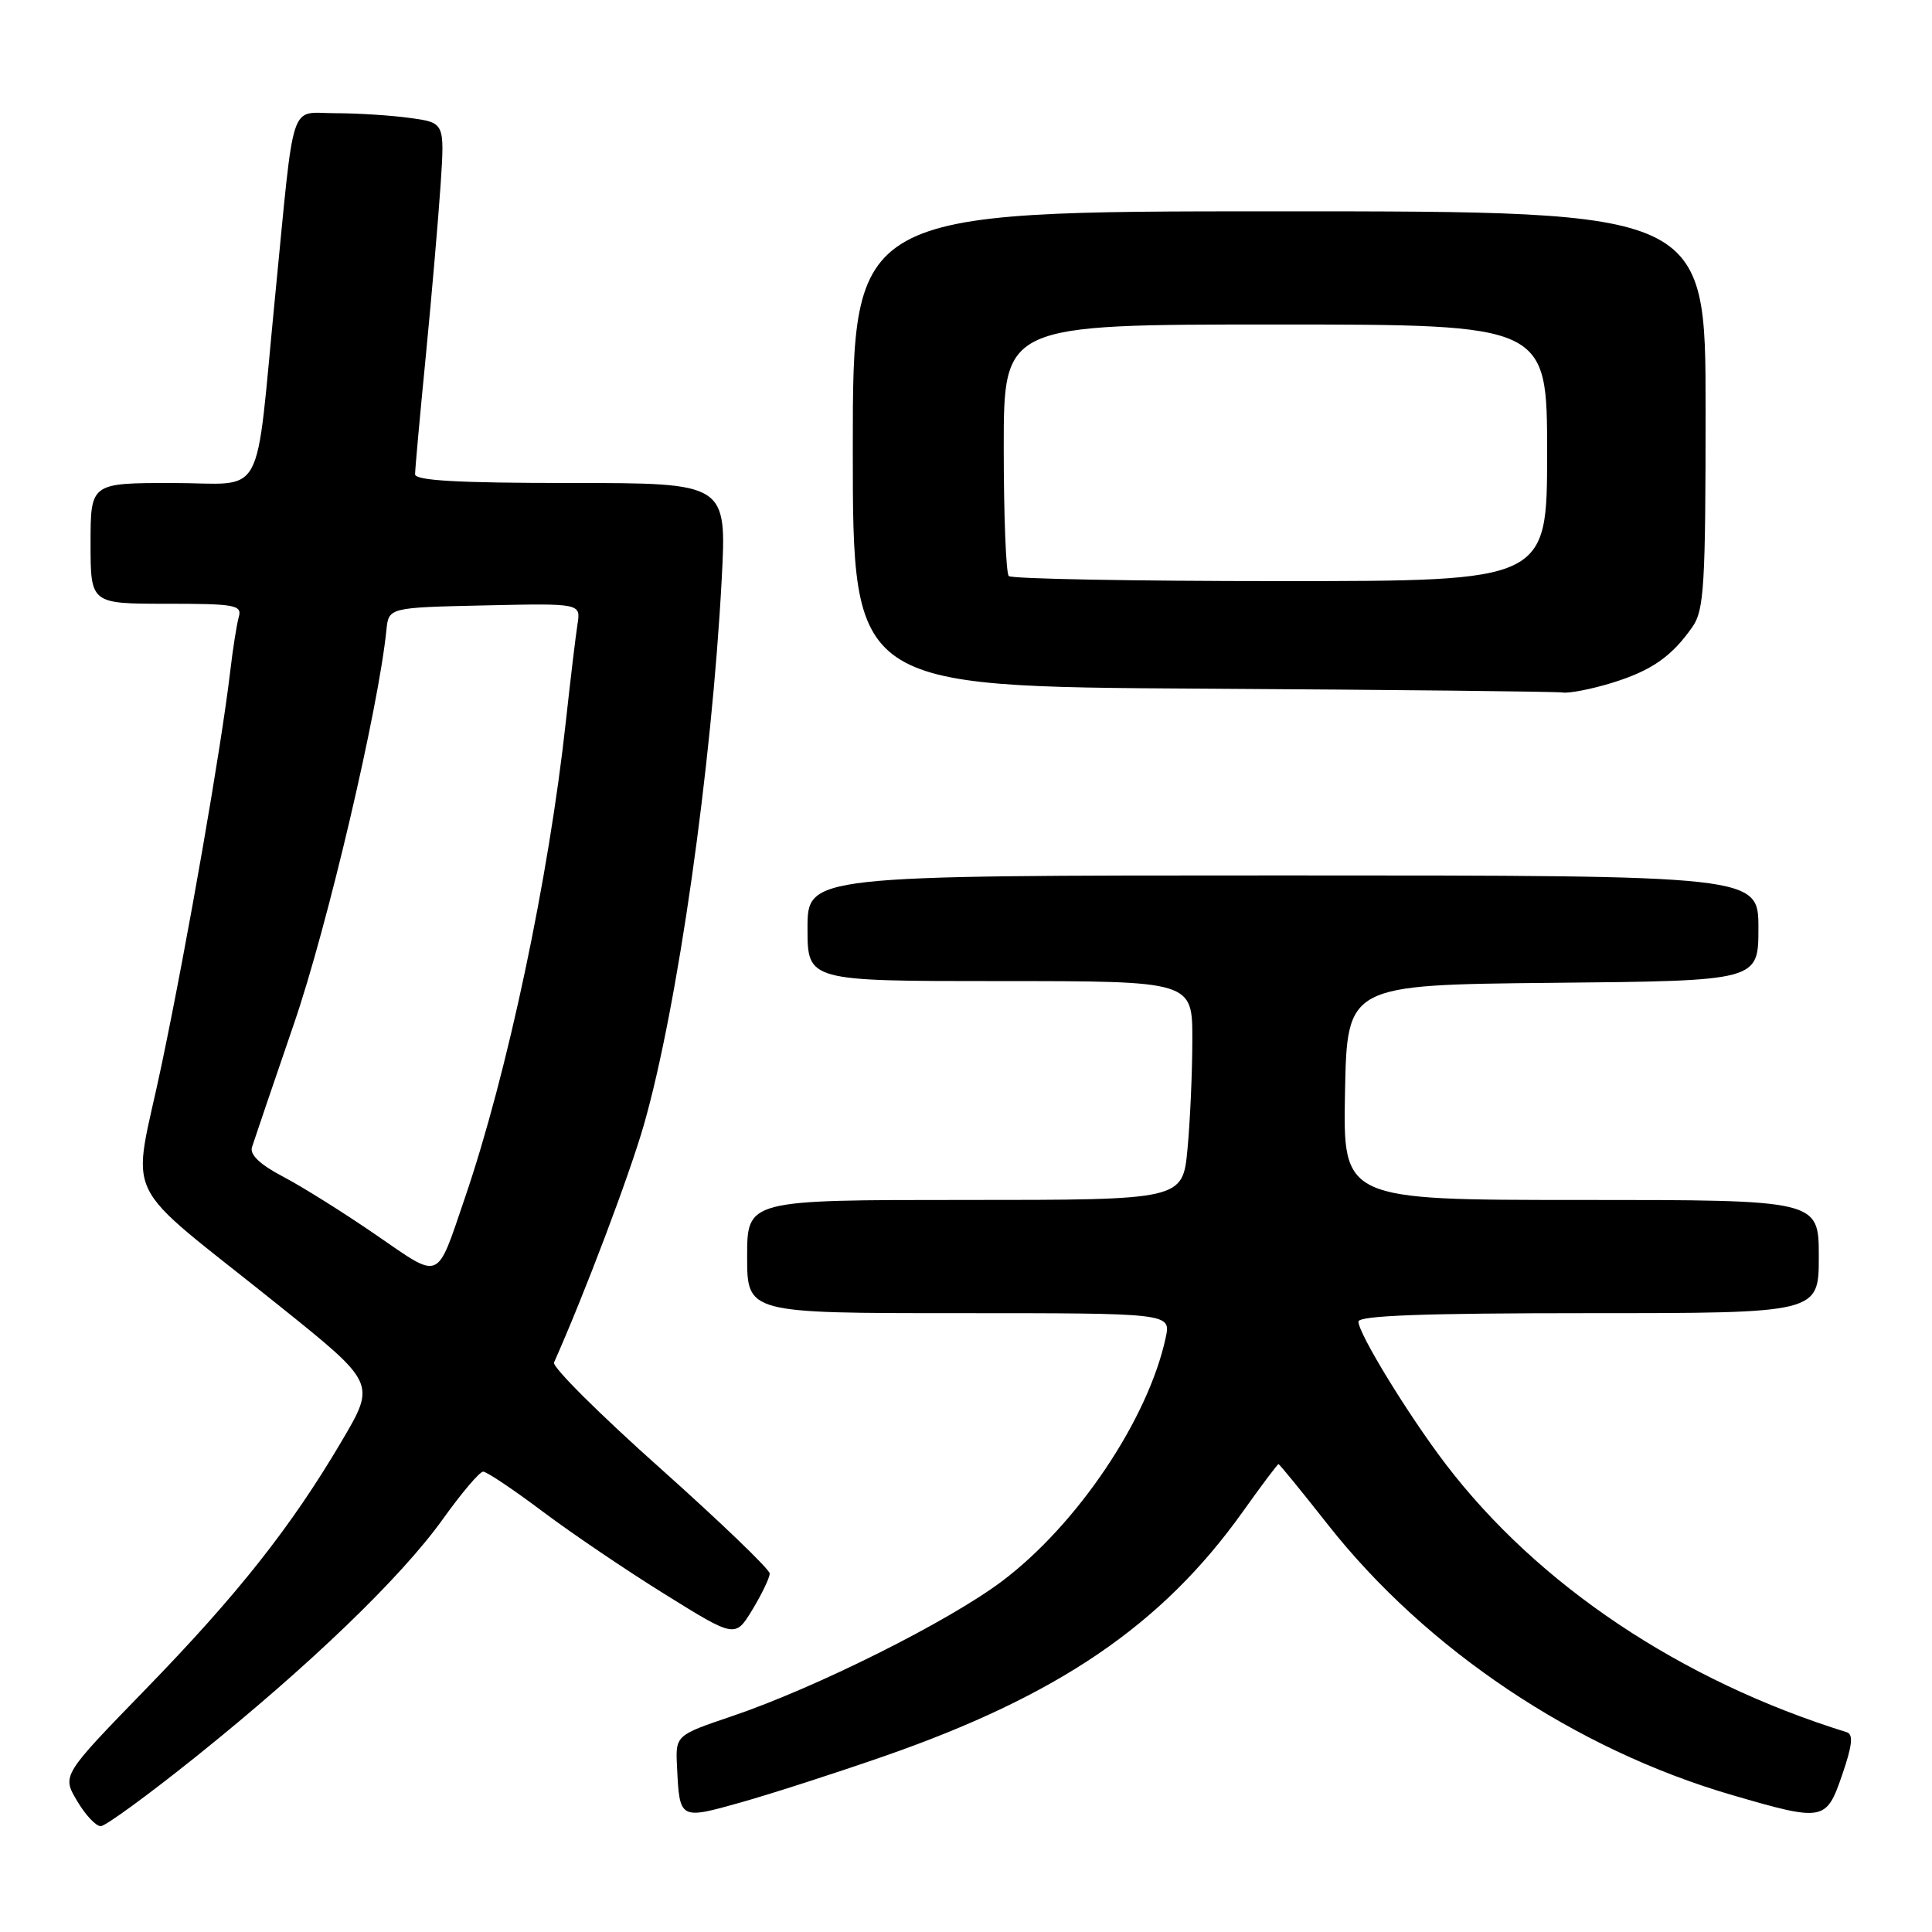 <?xml version="1.0" encoding="UTF-8" standalone="no"?>
<!DOCTYPE svg PUBLIC "-//W3C//DTD SVG 1.1//EN" "http://www.w3.org/Graphics/SVG/1.1/DTD/svg11.dtd" >
<svg xmlns="http://www.w3.org/2000/svg" xmlns:xlink="http://www.w3.org/1999/xlink" version="1.1" viewBox="0 0 256 256">
 <g >
 <path fill="currentColor"
d=" M 26.00 232.74 C 41.06 220.66 53.17 209.00 58.71 201.25 C 61.17 197.81 63.56 195.00 64.02 195.00 C 64.49 195.00 68.01 197.36 71.86 200.25 C 75.70 203.14 83.03 208.10 88.14 211.27 C 97.42 217.04 97.42 217.04 99.71 213.27 C 100.96 211.20 101.99 209.05 101.99 208.50 C 101.99 207.95 95.45 201.67 87.47 194.54 C 79.48 187.42 73.15 181.12 73.41 180.54 C 77.46 171.44 83.43 155.66 85.33 149.00 C 89.78 133.44 94.30 101.72 95.63 76.75 C 96.30 64.00 96.30 64.00 75.65 64.00 C 60.65 64.00 55.00 63.68 55.00 62.84 C 55.00 62.20 55.64 55.11 56.43 47.09 C 57.21 39.07 58.09 28.85 58.39 24.38 C 58.92 16.26 58.92 16.26 54.32 15.63 C 51.79 15.28 47.34 15.00 44.42 15.00 C 38.27 15.00 39.07 12.57 36.48 39.00 C 33.73 67.03 35.38 64.00 22.87 64.00 C 12.00 64.00 12.00 64.00 12.00 72.00 C 12.00 80.00 12.00 80.00 22.07 80.00 C 31.18 80.00 32.09 80.17 31.64 81.75 C 31.37 82.71 30.85 85.97 30.50 89.00 C 29.29 99.20 24.91 124.39 21.45 140.93 C 17.49 159.91 15.43 155.69 37.15 173.14 C 49.79 183.29 49.79 183.29 45.31 190.90 C 38.59 202.31 31.51 211.27 19.26 223.87 C 8.21 235.25 8.21 235.25 10.21 238.62 C 11.30 240.48 12.72 241.99 13.35 241.98 C 13.98 241.97 19.68 237.81 26.00 232.74 Z  M 117.00 232.76 C 140.18 224.71 153.95 215.34 164.64 200.36 C 167.13 196.86 169.28 194.00 169.41 194.00 C 169.53 194.00 172.48 197.61 175.95 202.02 C 189.01 218.60 208.75 231.81 229.50 237.85 C 241.65 241.39 241.98 241.33 244.09 235.20 C 245.44 231.28 245.60 229.81 244.71 229.53 C 222.74 222.71 203.82 210.06 191.56 194.00 C 186.62 187.52 180.00 176.71 180.00 175.12 C 180.00 174.32 188.67 174.00 210.50 174.00 C 241.00 174.00 241.00 174.00 241.00 166.50 C 241.00 159.00 241.00 159.00 209.47 159.00 C 177.95 159.00 177.95 159.00 178.22 144.75 C 178.50 130.50 178.50 130.50 205.75 130.23 C 233.00 129.97 233.00 129.97 233.00 122.98 C 233.00 116.00 233.00 116.00 170.00 116.00 C 107.00 116.00 107.00 116.00 107.00 123.00 C 107.00 130.00 107.00 130.00 132.50 130.00 C 158.00 130.00 158.00 130.00 157.99 137.75 C 157.99 142.01 157.70 148.54 157.35 152.25 C 156.71 159.00 156.71 159.00 127.86 159.00 C 99.00 159.00 99.00 159.00 99.00 166.50 C 99.00 174.00 99.00 174.00 127.08 174.00 C 155.16 174.00 155.16 174.00 154.46 177.25 C 152.14 188.05 142.75 202.01 132.77 209.52 C 125.64 214.88 108.11 223.64 97.00 227.40 C 89.50 229.94 89.50 229.94 89.71 234.13 C 90.05 241.13 90.03 241.12 98.20 238.82 C 102.21 237.69 110.67 234.96 117.00 232.76 Z  M 213.57 90.49 C 218.83 88.87 221.52 87.00 224.28 83.03 C 225.80 80.84 226.00 77.50 226.00 54.28 C 226.00 28.00 226.00 28.00 169.50 28.00 C 113.00 28.00 113.00 28.00 113.00 59.49 C 113.00 90.98 113.00 90.98 159.25 91.25 C 184.69 91.40 206.21 91.63 207.07 91.76 C 207.93 91.89 210.86 91.32 213.57 90.49 Z  M 49.82 163.63 C 45.61 160.73 40.09 157.27 37.54 155.93 C 34.45 154.31 33.07 153.00 33.39 152.00 C 33.65 151.18 36.16 143.79 38.97 135.60 C 43.40 122.69 50.13 94.00 51.20 83.50 C 51.50 80.50 51.50 80.50 64.23 80.22 C 76.96 79.94 76.96 79.94 76.52 82.72 C 76.28 84.25 75.59 90.00 74.99 95.50 C 72.72 116.35 67.23 142.26 61.61 158.70 C 57.77 169.93 58.54 169.62 49.82 163.63 Z  M 133.67 76.33 C 133.30 75.97 133.00 68.32 133.00 59.33 C 133.00 43.00 133.00 43.00 169.00 43.00 C 205.00 43.00 205.00 43.00 205.00 60.00 C 205.00 77.00 205.00 77.00 169.67 77.00 C 150.23 77.00 134.03 76.70 133.67 76.33 Z "/>
</g>
</svg>